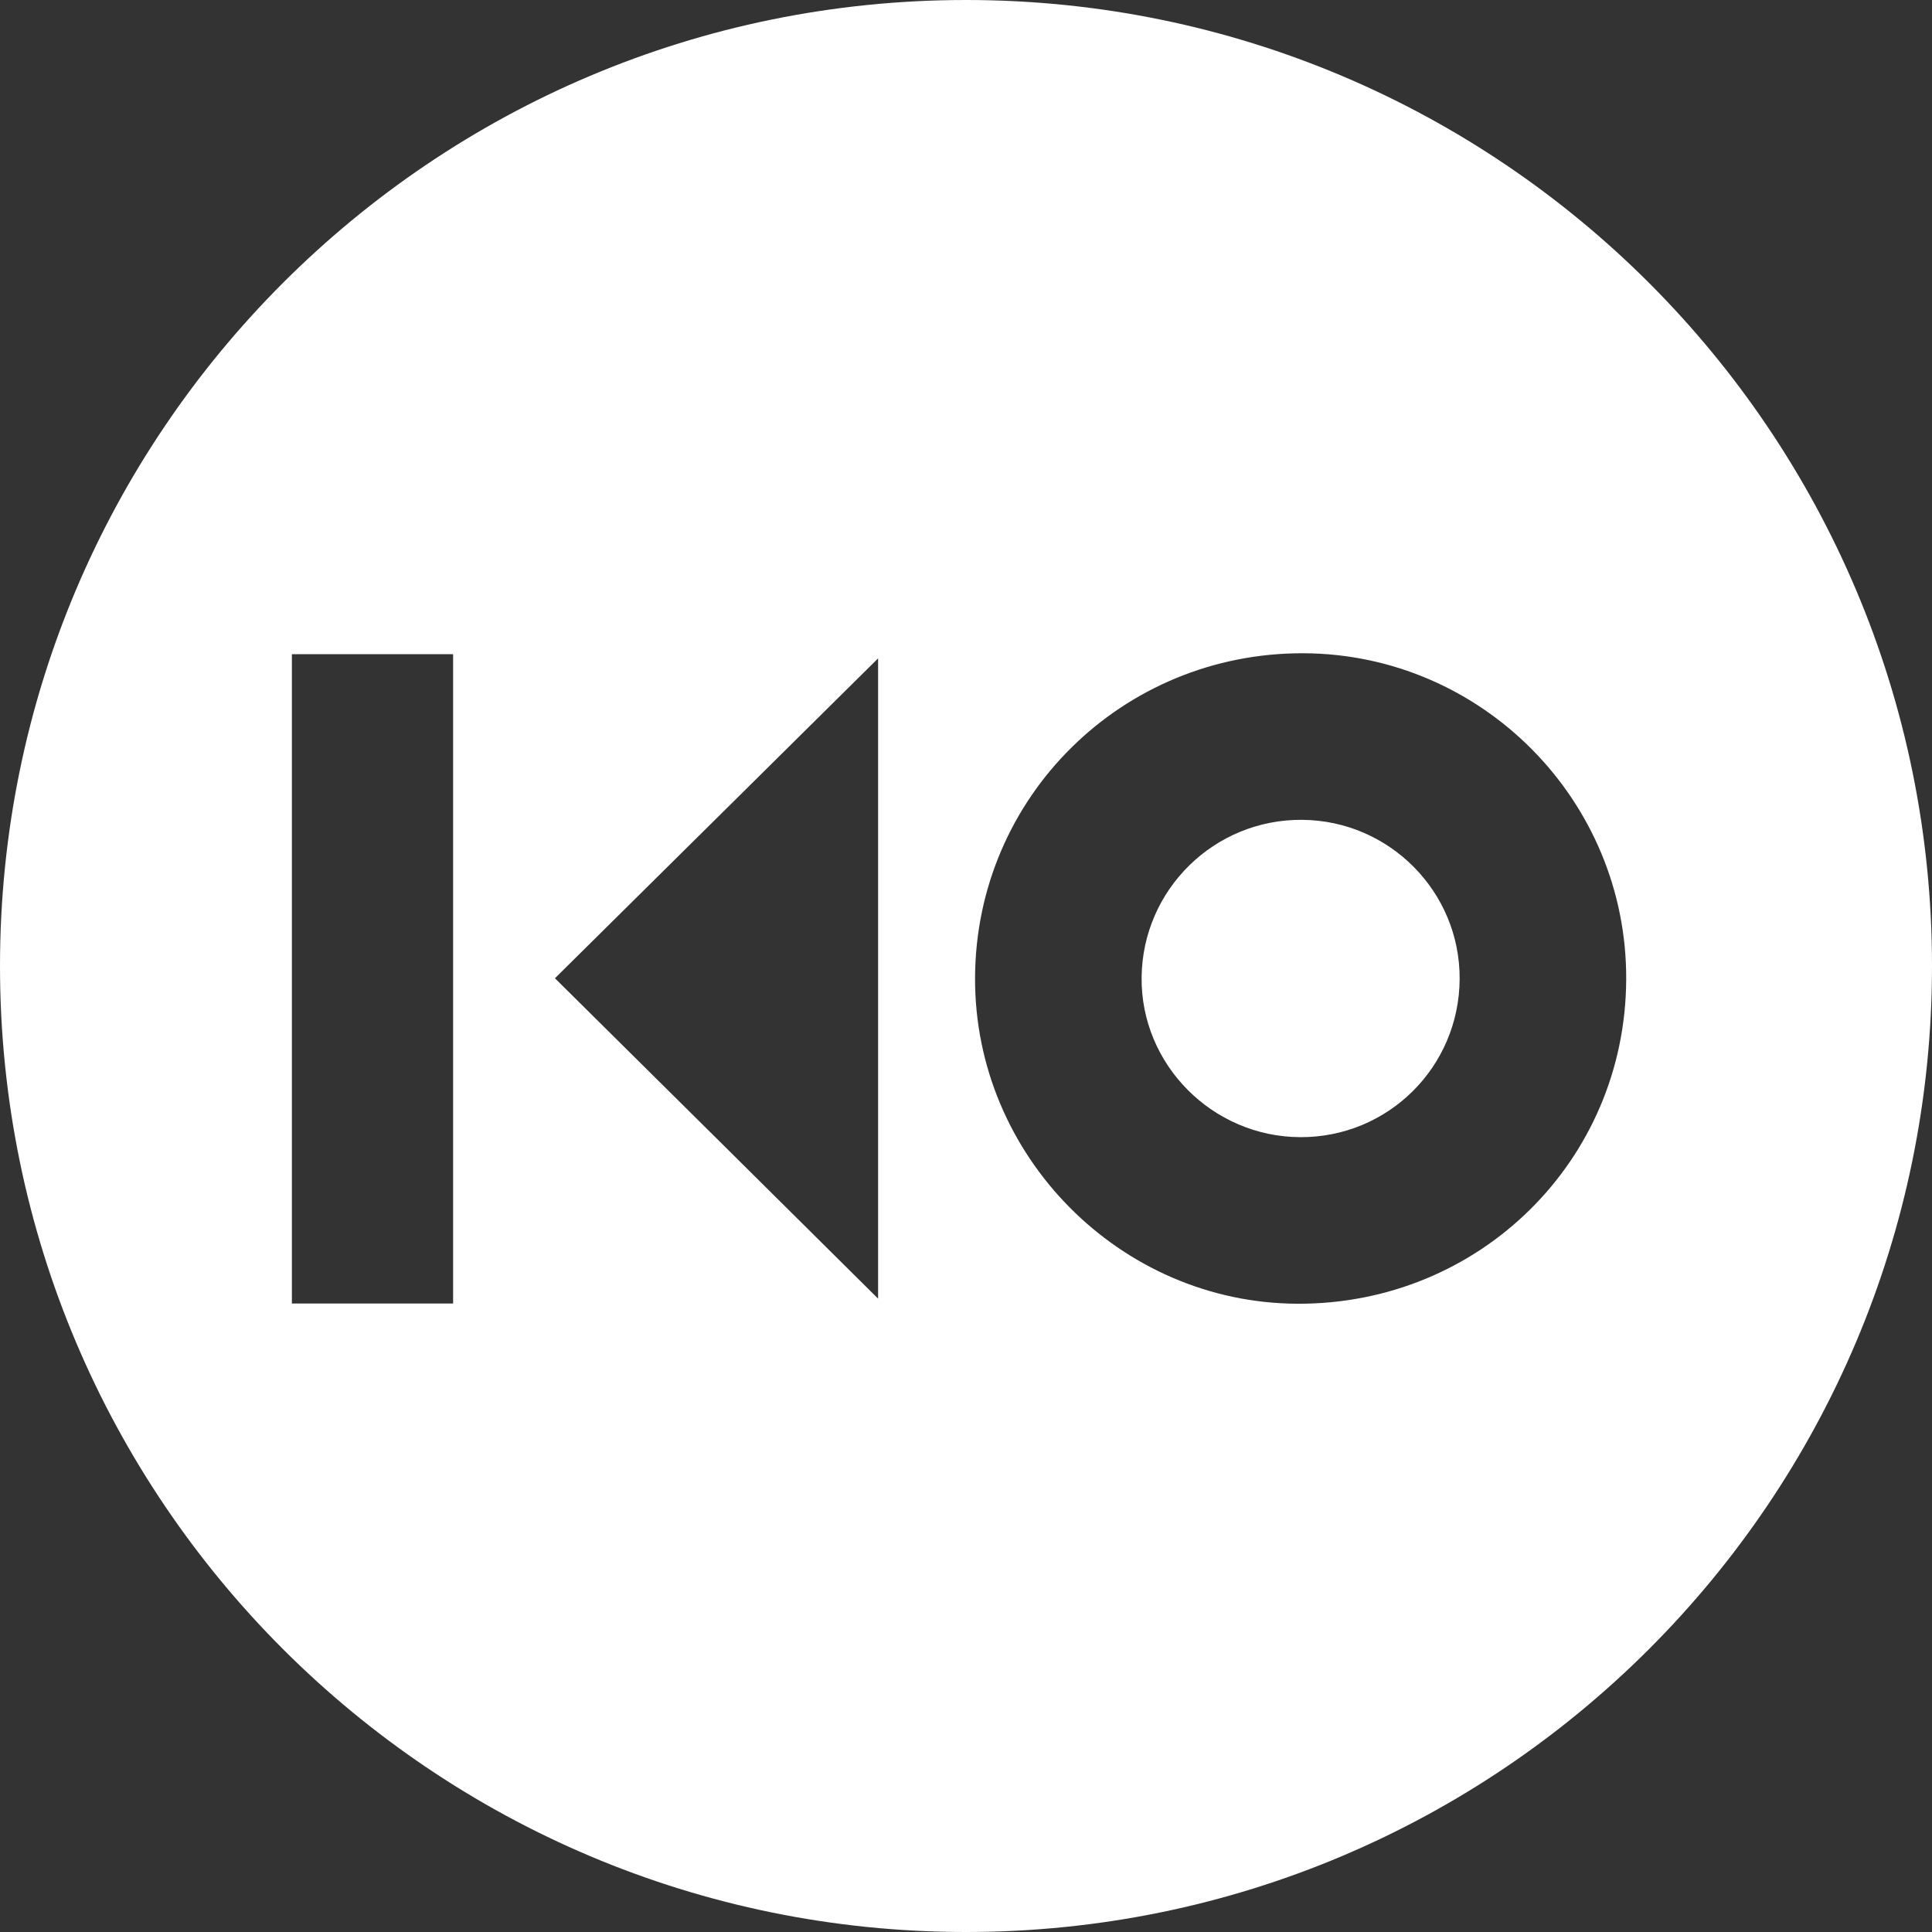 <svg width="96" height="96" viewBox="0 0 96 96" fill="none" xmlns="http://www.w3.org/2000/svg">
<rect x="0" y="0" width="96" height="96" fill="#333333" stroke="none"/>
<path d="M64.703 40.737C69.048 40.772 72.552 44.322 72.529 48.644C72.506 53.024 68.968 56.528 64.599 56.505C60.242 56.482 56.68 52.898 56.726 48.563C56.772 44.206 60.334 40.702 64.703 40.737Z" fill="white"/>
<path fill-rule="evenodd" clip-rule="evenodd" d="M48 96C74.51 96 96 74.51 96 48C96 21.49 74.51 0 48 0C21.49 0 0 21.49 0 48C0 74.51 21.49 96 48 96ZM64.772 32.46C55.758 32.426 48.484 39.607 48.45 48.586C48.415 57.428 55.654 64.747 64.472 64.782C73.521 64.816 80.76 57.669 80.805 48.679C80.852 39.78 73.636 32.495 64.772 32.46ZM35.88 40.389L36.251 40.022C38.717 37.581 41.179 35.145 43.632 32.714V64.528C38.318 59.26 32.958 53.935 27.575 48.609C30.343 45.865 33.114 43.124 35.88 40.389ZM14.504 64.77H22.515V32.507H14.504V64.77Z" fill="white"/>
</svg>
